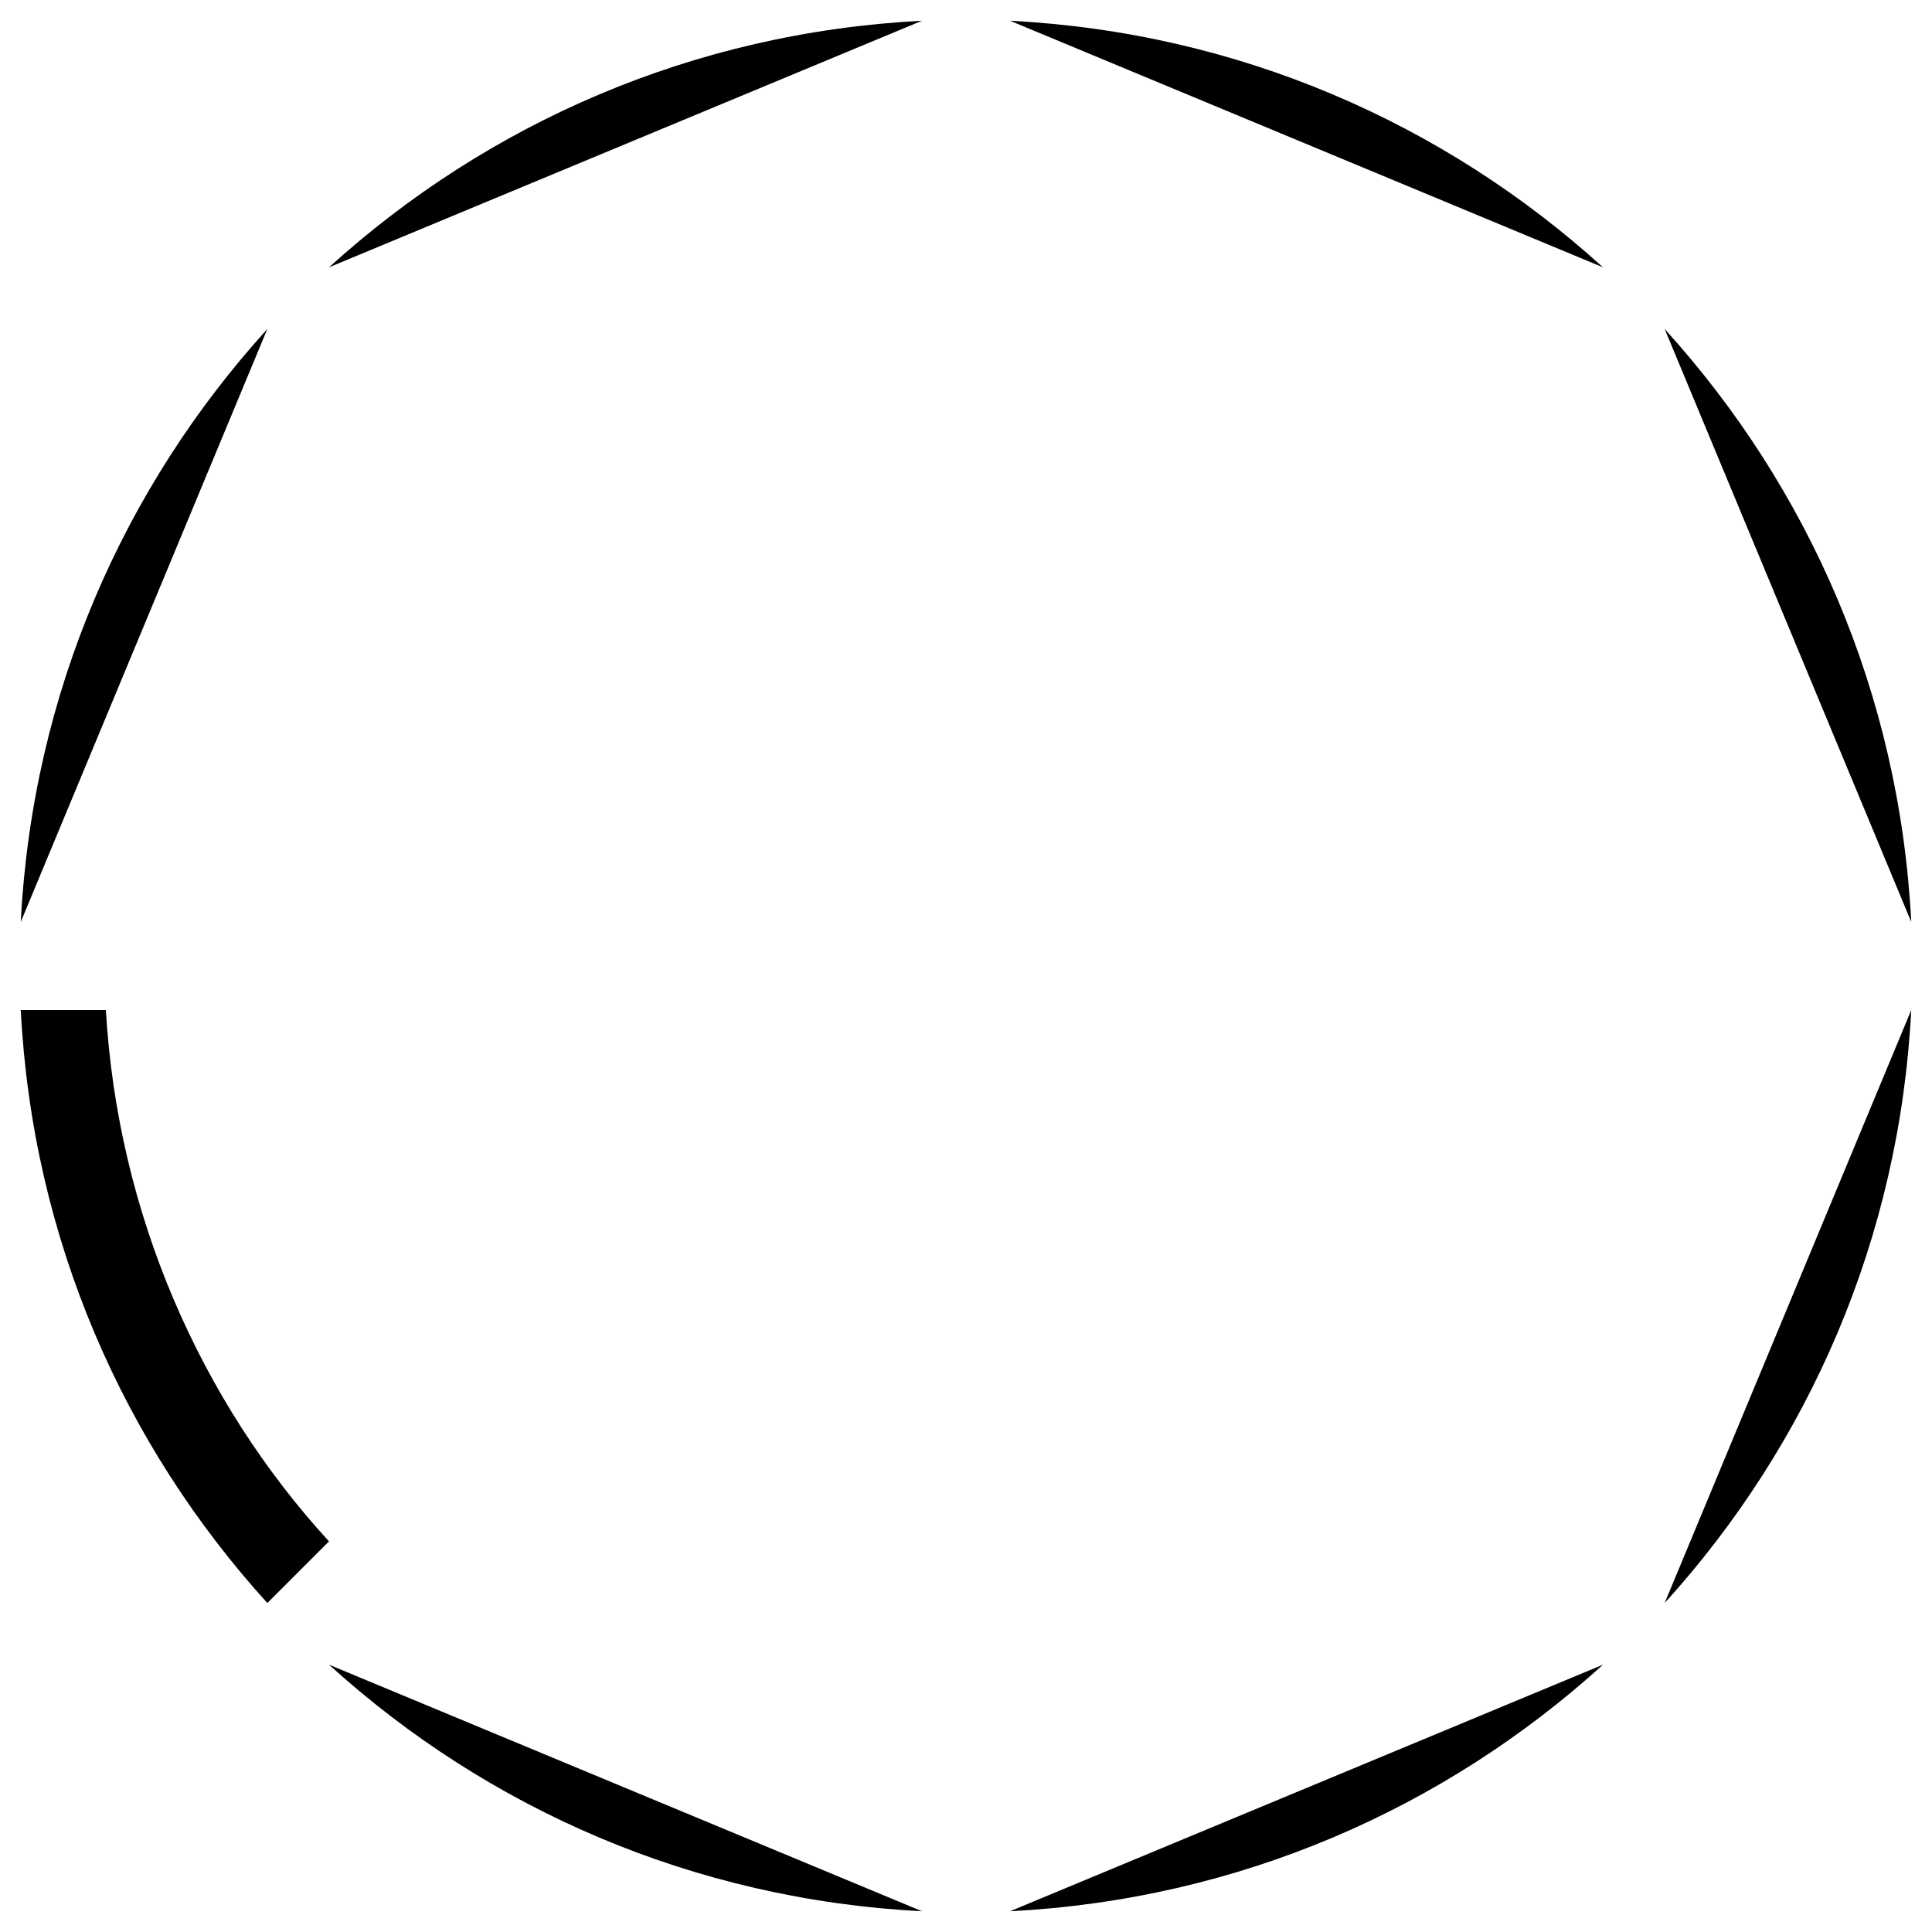 <svg width="2048" height="2048" xmlns="http://www.w3.org/2000/svg" xmlns:svg="http://www.w3.org/2000/svg" clip-rule="evenodd" fill-rule="evenodd" version="1.1" xml:space="preserve">
 <g class="layer">
  <title>Layer 1</title>
  <path d="m1070.68,22c242.72,12.45 460.55,108.91 628.58,261.39l-628.59,-261.39l0.01,0z" />
  <path d="m1764.61,348.74c152.48,168.04 248.94,385.86 261.39,628.58l-261.39,-628.59l0,0.01z" />
  <path d="m2026,1070.68c-12.45,242.72 -108.91,460.55 -261.39,628.58l261.39,-628.59l0,0.01z" />
  <path d="m1699.26,1764.61c-168.04,152.48 -385.86,248.94 -628.58,261.39l628.59,-261.39l-0.01,0z" />
  <path d="m977.32,2026c-242.72,-12.45 -460.55,-108.91 -628.58,-261.39l628.59,261.39l-0.01,0z" />
  <path d="m283.39,1699.26c-152.48,-168.04 -248.94,-385.86 -261.39,-628.58l90.24,0c12.45,214.71 99.58,413.87 236.5,563.24l-65.35,65.35l0,-0.01z" id="svg_6"/>
  <path d="m22,977.32c12.45,-242.72 108.91,-460.55 261.39,-628.58l-261.39,628.59l0,-0.01z" />
  <path d="m348.74,283.39c168.04,-152.48 385.86,-248.94 628.58,-261.39l-628.59,261.39l0.01,0z" />
 </g>
</svg>
